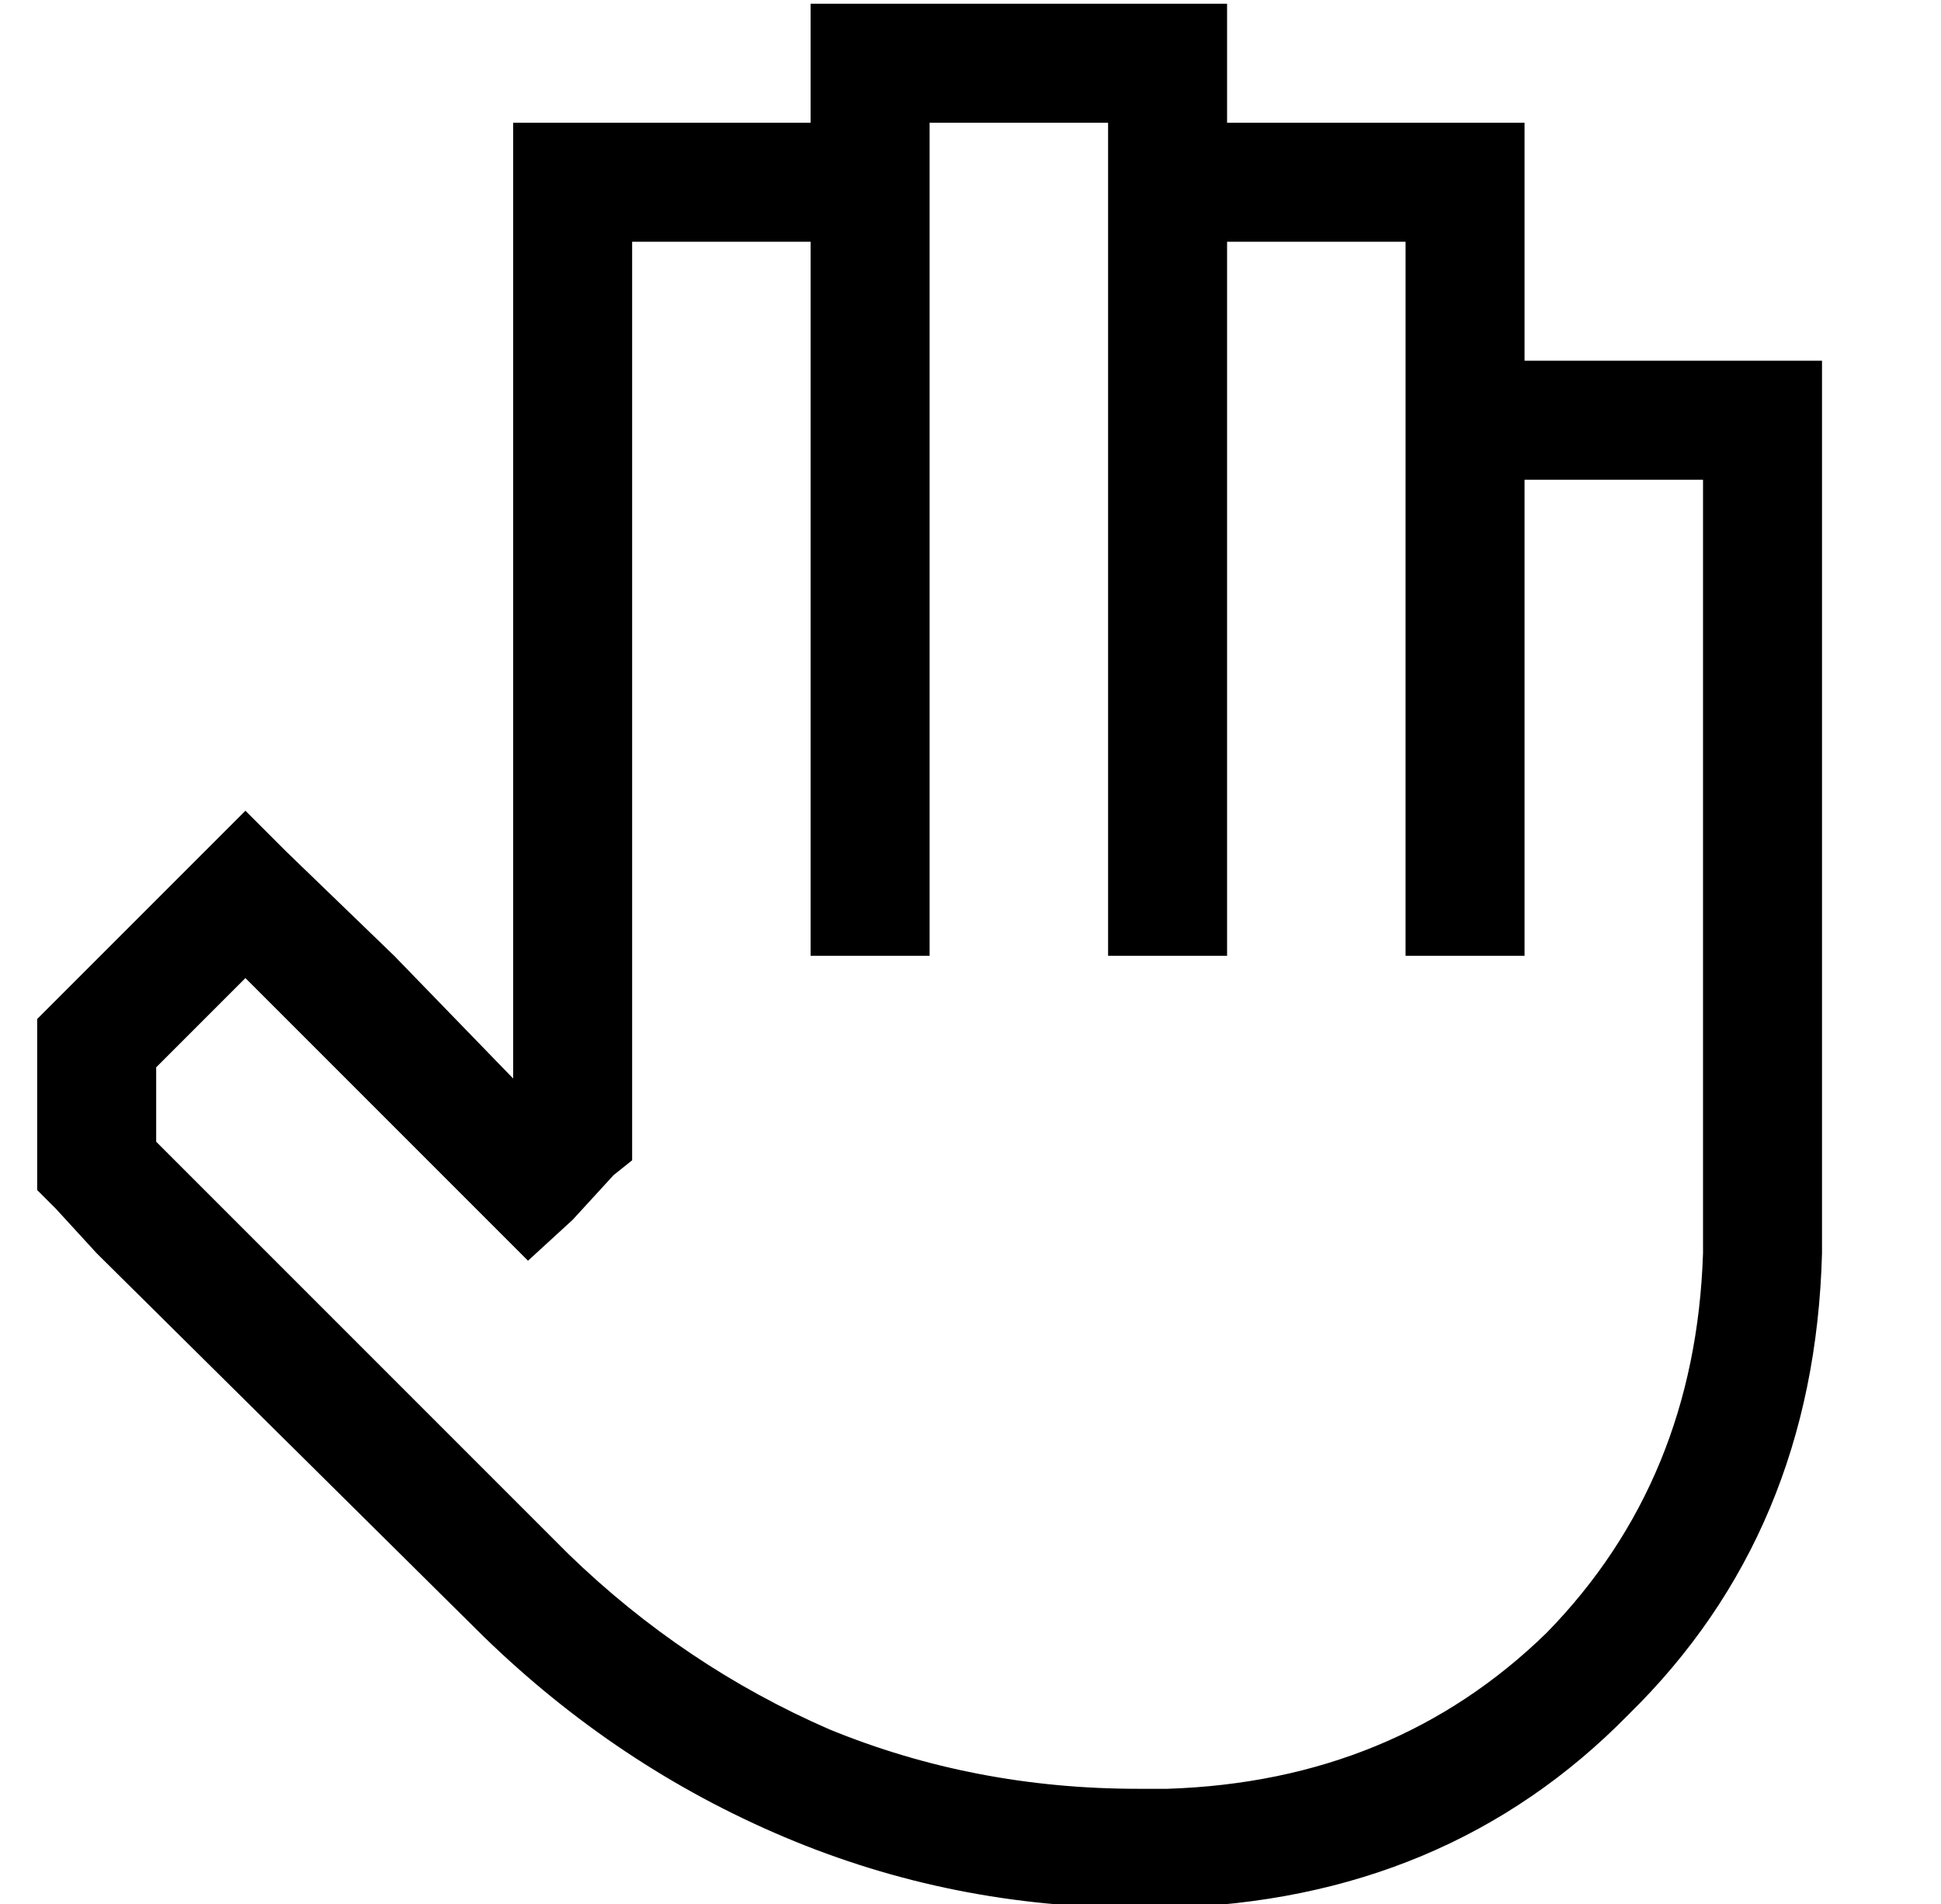 <?xml version="1.0" standalone="no"?>
<!DOCTYPE svg PUBLIC "-//W3C//DTD SVG 1.1//EN" "http://www.w3.org/Graphics/SVG/1.1/DTD/svg11.dtd" >
<svg xmlns="http://www.w3.org/2000/svg" xmlns:xlink="http://www.w3.org/1999/xlink" version="1.1" viewBox="-10 -40 522 512">
   <path fill="currentColor"
d="M224 -39h-16h16h-16v16v0v16v0h-64h-16v16v0v241v0l-32 -33v0l-29 -28v0l-11 -11v0l-11 11v0l-40 40v0l-5 5v0v6v0v34v0v6v0l5 5v0l11 12v0l104 103v0q36 35 81 54t95 19h8v0v0v0q75 -2 124 -52q50 -49 52 -124v-224v0v-16v0h-16h-64v0v0v-48v0v-16v0h-16h-64v-16v0v-16
v0h-16h-80zM368 89v112v-112v112v16v0h32v0v-16v0v-112v0h48v0v208v0q-2 61 -42 102q-41 40 -102 42v0v0h-8v0q-44 0 -83 -16q-39 -17 -70 -47l-104 -104v0l-7 -7v0v-20v0l24 -24v0l17 17v0l48 48v0l11 11v0l12 -11v0l11 -12v0l5 -4v0v-7v0v-240v0h48v0v176v0v16v0h32v0v-16
v0v-192v0v-16v0h48v0v16v0v16v0v0v0v16v0v160v0v16v0h32v0v-16v0v-160v0v-16v0h48v0v48v0v16v0v0v0z" />
</svg>
